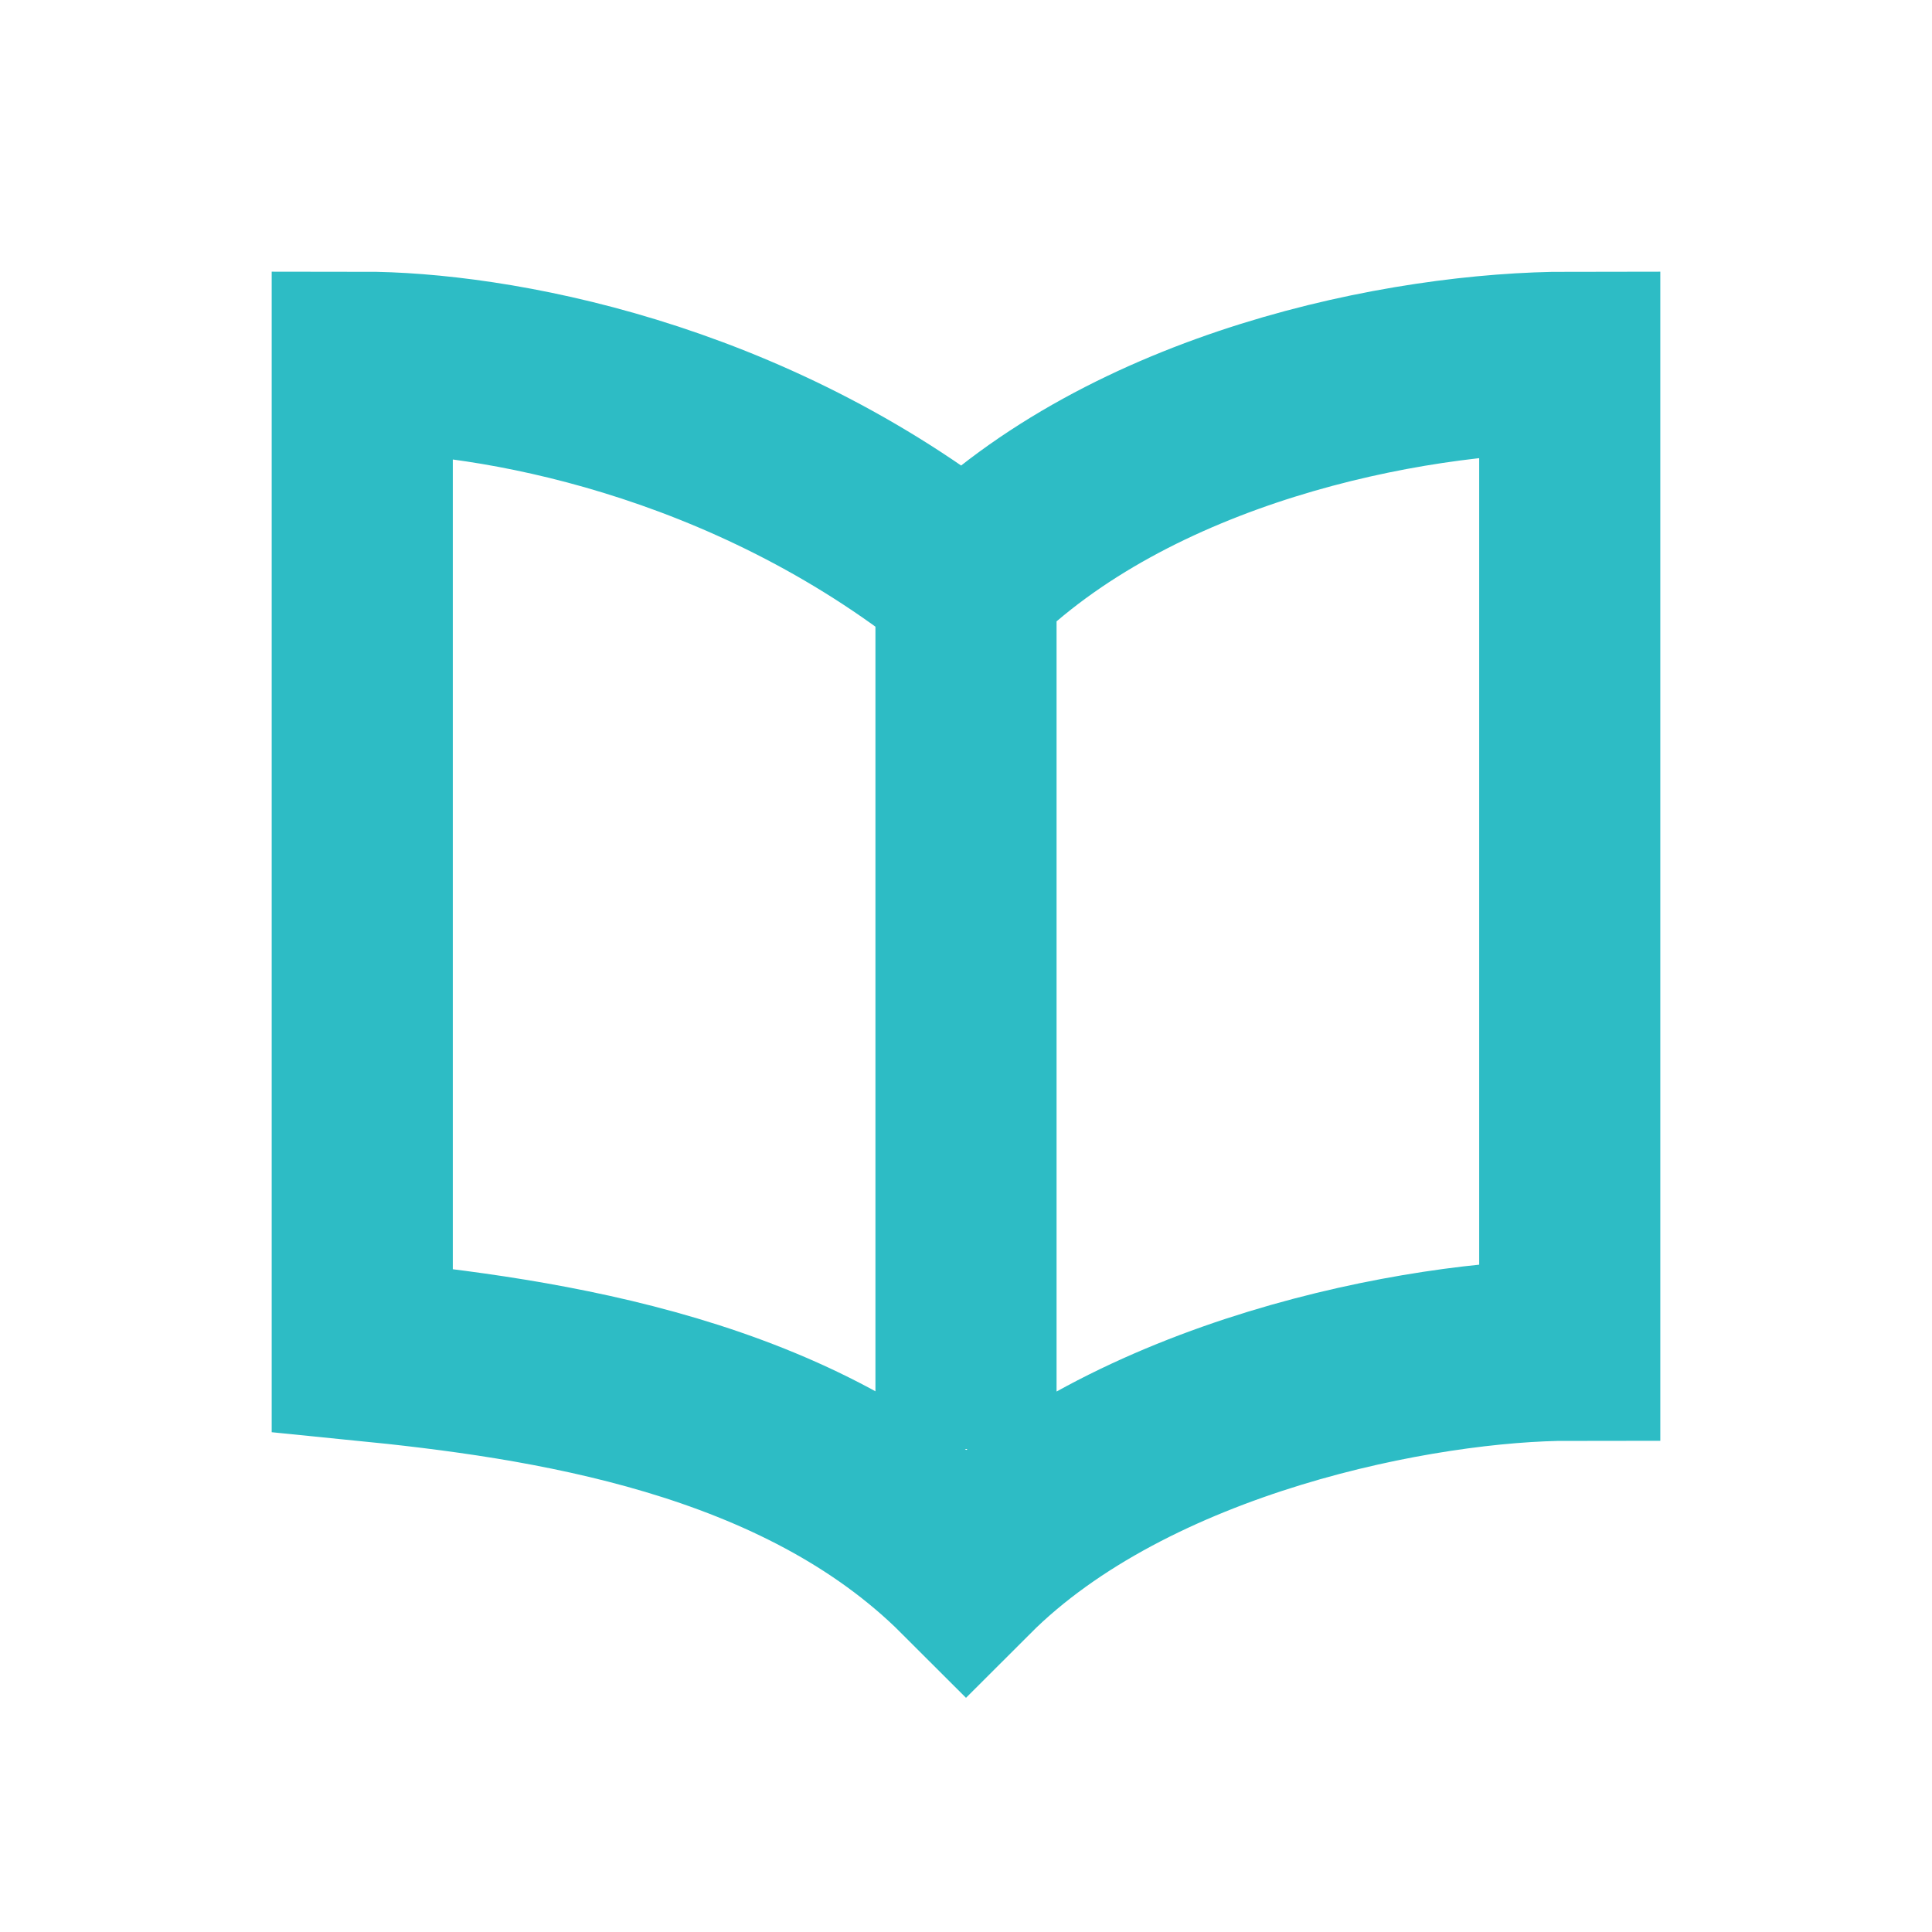 <svg xmlns="http://www.w3.org/2000/svg" width="16" height="16" fill="none"><path stroke="#2DBCC5" stroke-width="1.5" d="M8 4.818C6.182 3.364 4.06 3 3 3v8.182c1.515.151 3.636.454 5 1.818 1.364-1.364 3.788-1.818 5-1.818V3c-1.364 0-3.636.455-5 1.818ZM8 5v7"/></svg>
